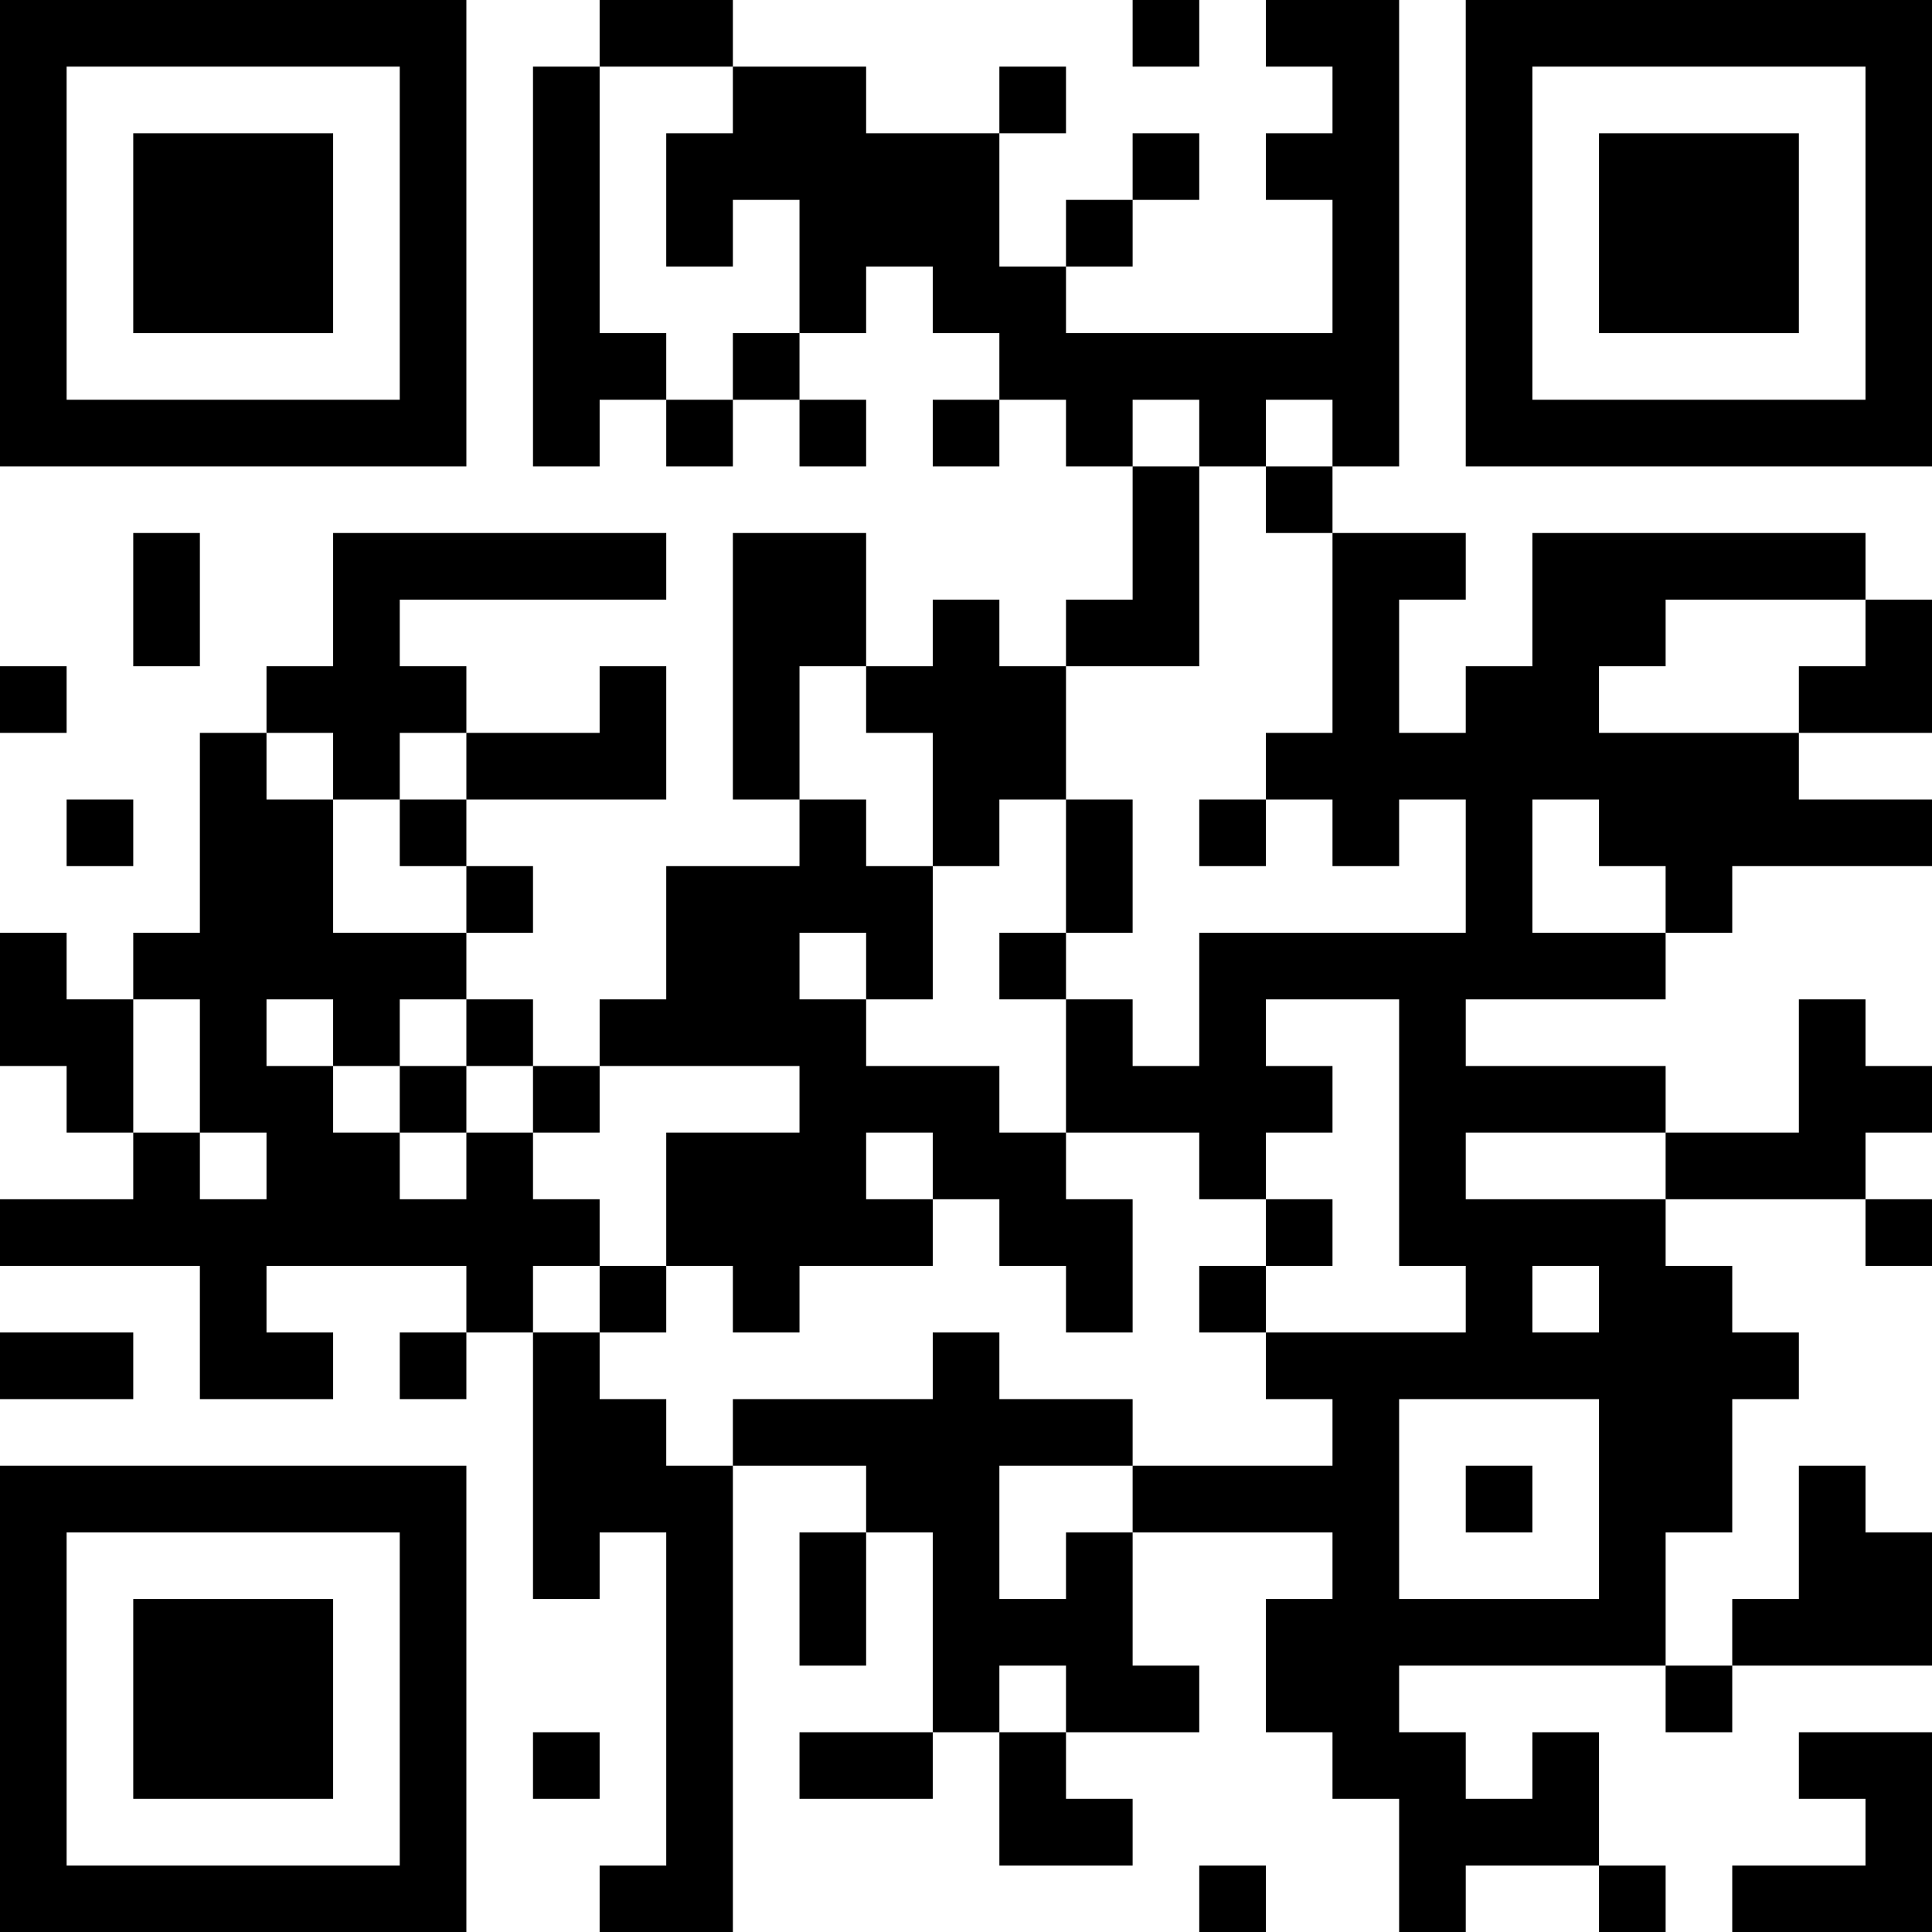 <?xml version="1.0" encoding="UTF-8"?>
<svg xmlns="http://www.w3.org/2000/svg" version="1.1" width="200" height="200" viewBox="0 0 200 200"><rect x="0" y="0" width="200" height="200" fill="#ffffff"/><g transform="scale(6.897)"><g transform="translate(0,0)"><path fill-rule="evenodd" d="M9 0L9 1L8 1L8 7L9 7L9 6L10 6L10 7L11 7L11 6L12 6L12 7L13 7L13 6L12 6L12 5L13 5L13 4L14 4L14 5L15 5L15 6L14 6L14 7L15 7L15 6L16 6L16 7L17 7L17 9L16 9L16 10L15 10L15 9L14 9L14 10L13 10L13 8L11 8L11 12L12 12L12 13L10 13L10 15L9 15L9 16L8 16L8 15L7 15L7 14L8 14L8 13L7 13L7 12L10 12L10 10L9 10L9 11L7 11L7 10L6 10L6 9L10 9L10 8L5 8L5 10L4 10L4 11L3 11L3 14L2 14L2 15L1 15L1 14L0 14L0 16L1 16L1 17L2 17L2 18L0 18L0 19L3 19L3 21L5 21L5 20L4 20L4 19L7 19L7 20L6 20L6 21L7 21L7 20L8 20L8 24L9 24L9 23L10 23L10 28L9 28L9 29L11 29L11 22L13 22L13 23L12 23L12 25L13 25L13 23L14 23L14 26L12 26L12 27L14 27L14 26L15 26L15 28L17 28L17 27L16 27L16 26L18 26L18 25L17 25L17 23L20 23L20 24L19 24L19 26L20 26L20 27L21 27L21 29L22 29L22 28L24 28L24 29L25 29L25 28L24 28L24 26L23 26L23 27L22 27L22 26L21 26L21 25L25 25L25 26L26 26L26 25L29 25L29 23L28 23L28 22L27 22L27 24L26 24L26 25L25 25L25 23L26 23L26 21L27 21L27 20L26 20L26 19L25 19L25 18L28 18L28 19L29 19L29 18L28 18L28 17L29 17L29 16L28 16L28 15L27 15L27 17L25 17L25 16L22 16L22 15L25 15L25 14L26 14L26 13L29 13L29 12L27 12L27 11L29 11L29 9L28 9L28 8L23 8L23 10L22 10L22 11L21 11L21 9L22 9L22 8L20 8L20 7L21 7L21 0L19 0L19 1L20 1L20 2L19 2L19 3L20 3L20 5L16 5L16 4L17 4L17 3L18 3L18 2L17 2L17 3L16 3L16 4L15 4L15 2L16 2L16 1L15 1L15 2L13 2L13 1L11 1L11 0ZM17 0L17 1L18 1L18 0ZM9 1L9 5L10 5L10 6L11 6L11 5L12 5L12 3L11 3L11 4L10 4L10 2L11 2L11 1ZM17 6L17 7L18 7L18 10L16 10L16 12L15 12L15 13L14 13L14 11L13 11L13 10L12 10L12 12L13 12L13 13L14 13L14 15L13 15L13 14L12 14L12 15L13 15L13 16L15 16L15 17L16 17L16 18L17 18L17 20L16 20L16 19L15 19L15 18L14 18L14 17L13 17L13 18L14 18L14 19L12 19L12 20L11 20L11 19L10 19L10 17L12 17L12 16L9 16L9 17L8 17L8 16L7 16L7 15L6 15L6 16L5 16L5 15L4 15L4 16L5 16L5 17L6 17L6 18L7 18L7 17L8 17L8 18L9 18L9 19L8 19L8 20L9 20L9 21L10 21L10 22L11 22L11 21L14 21L14 20L15 20L15 21L17 21L17 22L15 22L15 24L16 24L16 23L17 23L17 22L20 22L20 21L19 21L19 20L22 20L22 19L21 19L21 15L19 15L19 16L20 16L20 17L19 17L19 18L18 18L18 17L16 17L16 15L17 15L17 16L18 16L18 14L22 14L22 12L21 12L21 13L20 13L20 12L19 12L19 11L20 11L20 8L19 8L19 7L20 7L20 6L19 6L19 7L18 7L18 6ZM2 8L2 10L3 10L3 8ZM25 9L25 10L24 10L24 11L27 11L27 10L28 10L28 9ZM0 10L0 11L1 11L1 10ZM4 11L4 12L5 12L5 14L7 14L7 13L6 13L6 12L7 12L7 11L6 11L6 12L5 12L5 11ZM1 12L1 13L2 13L2 12ZM16 12L16 14L15 14L15 15L16 15L16 14L17 14L17 12ZM18 12L18 13L19 13L19 12ZM23 12L23 14L25 14L25 13L24 13L24 12ZM2 15L2 17L3 17L3 18L4 18L4 17L3 17L3 15ZM6 16L6 17L7 17L7 16ZM22 17L22 18L25 18L25 17ZM19 18L19 19L18 19L18 20L19 20L19 19L20 19L20 18ZM9 19L9 20L10 20L10 19ZM23 19L23 20L24 20L24 19ZM0 20L0 21L2 21L2 20ZM21 21L21 24L24 24L24 21ZM22 22L22 23L23 23L23 22ZM15 25L15 26L16 26L16 25ZM8 26L8 27L9 27L9 26ZM27 26L27 27L28 27L28 28L26 28L26 29L29 29L29 26ZM18 28L18 29L19 29L19 28ZM0 0L0 7L7 7L7 0ZM1 1L1 6L6 6L6 1ZM2 2L2 5L5 5L5 2ZM22 0L22 7L29 7L29 0ZM23 1L23 6L28 6L28 1ZM24 2L24 5L27 5L27 2ZM0 22L0 29L7 29L7 22ZM1 23L1 28L6 28L6 23ZM2 24L2 27L5 27L5 24Z" fill="#000000"/></g></g></svg>
